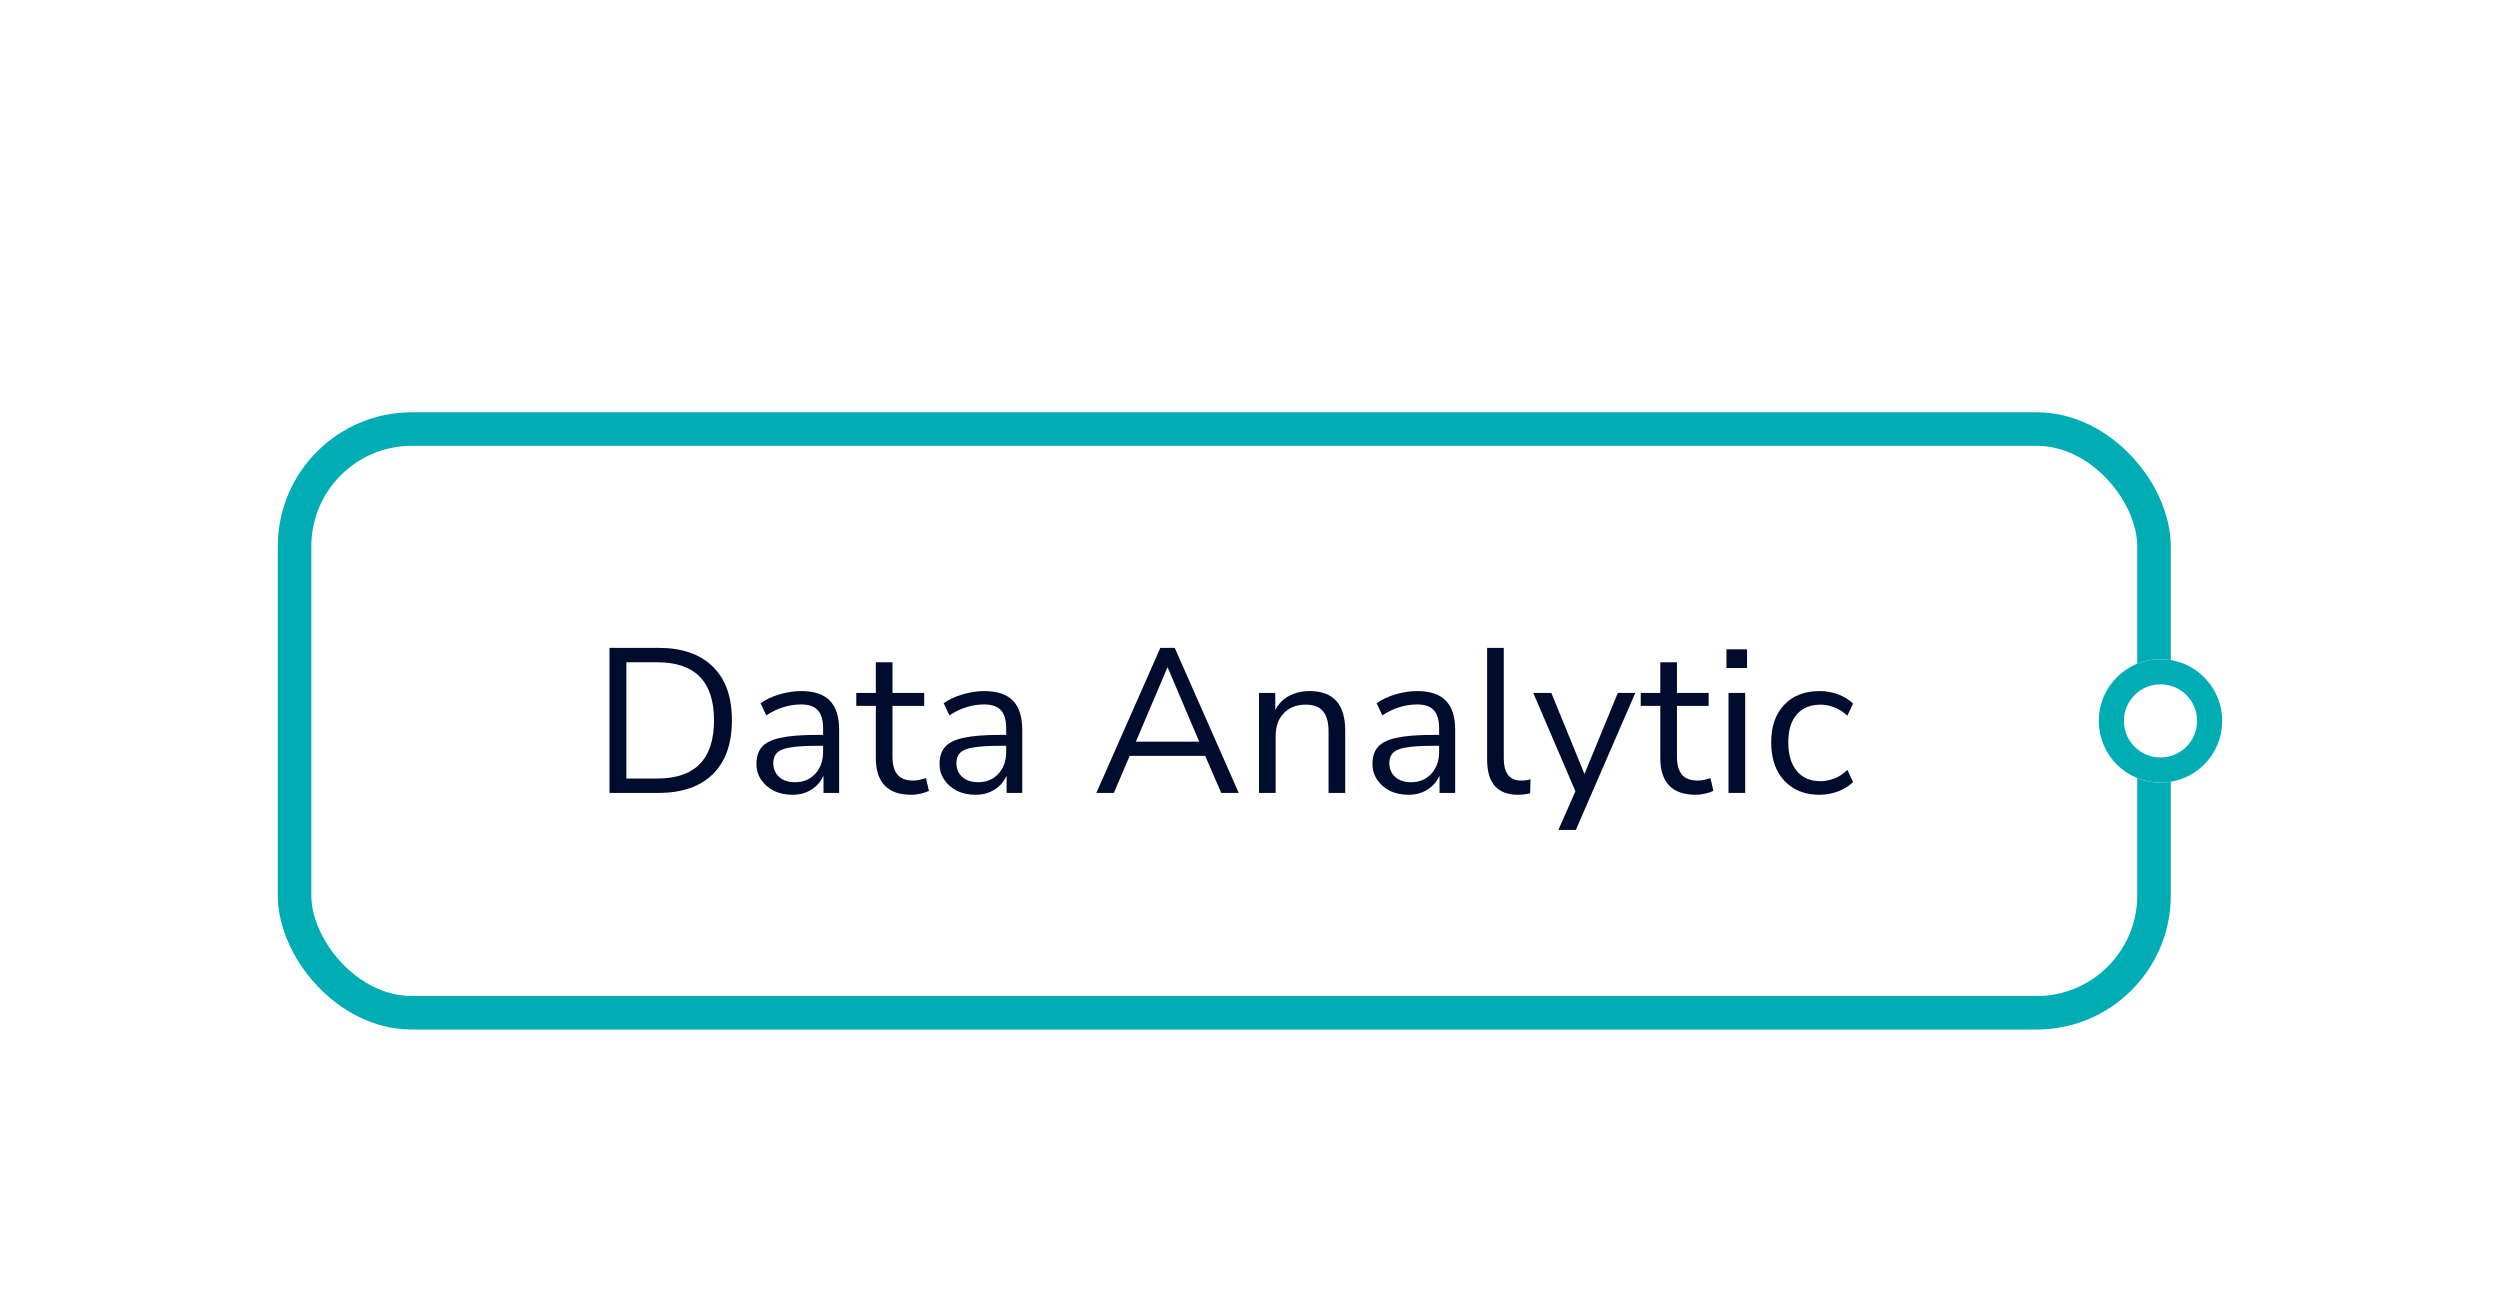 <svg width="243" height="127" viewBox="0 0 243 127" fill="none" xmlns="http://www.w3.org/2000/svg">
<g filter="url(#filter0_dd_1_1638)">
<rect x="27" y="14" width="184" height="60" rx="13.036" fill="white"/>
<path d="M59.242 51V36.9H64.002C66.282 36.9 68.042 37.507 69.282 38.72C70.522 39.92 71.142 41.66 71.142 43.94C71.142 46.22 70.522 47.967 69.282 49.18C68.042 50.393 66.282 51 64.002 51H59.242ZM60.882 49.6H63.882C67.562 49.6 69.402 47.713 69.402 43.94C69.402 40.18 67.562 38.3 63.882 38.3H60.882V49.6Z" fill="#000C2E"/>
<path d="M77.025 51.18C76.359 51.18 75.759 51.053 75.225 50.8C74.705 50.533 74.292 50.173 73.985 49.72C73.679 49.267 73.525 48.76 73.525 48.2C73.525 47.493 73.705 46.933 74.065 46.52C74.439 46.107 75.045 45.813 75.885 45.64C76.739 45.453 77.899 45.36 79.365 45.36H80.005V44.74C80.005 43.913 79.832 43.32 79.485 42.96C79.152 42.587 78.612 42.4 77.865 42.4C77.279 42.4 76.712 42.487 76.165 42.66C75.619 42.82 75.059 43.087 74.485 43.46L73.925 42.28C74.432 41.92 75.045 41.633 75.765 41.42C76.499 41.207 77.199 41.1 77.865 41.1C79.119 41.1 80.045 41.407 80.645 42.02C81.259 42.633 81.565 43.587 81.565 44.88V51H80.045V49.32C79.792 49.893 79.399 50.347 78.865 50.68C78.345 51.013 77.732 51.18 77.025 51.18ZM77.285 49.96C78.085 49.96 78.739 49.687 79.245 49.14C79.752 48.58 80.005 47.873 80.005 47.02V46.42H79.385C78.305 46.42 77.452 46.473 76.825 46.58C76.212 46.673 75.779 46.847 75.525 47.1C75.285 47.34 75.165 47.673 75.165 48.1C75.165 48.647 75.352 49.093 75.725 49.44C76.112 49.787 76.632 49.96 77.285 49.96Z" fill="#000C2E"/>
<path d="M88.571 51.18C87.424 51.18 86.564 50.88 85.991 50.28C85.418 49.667 85.131 48.787 85.131 47.64V42.54H83.231V41.28H85.131V38.3H86.751V41.28H89.831V42.54H86.751V47.48C86.751 48.24 86.911 48.82 87.231 49.22C87.551 49.607 88.071 49.8 88.791 49.8C89.004 49.8 89.218 49.773 89.431 49.72C89.644 49.667 89.838 49.613 90.011 49.56L90.291 50.8C90.118 50.893 89.864 50.98 89.531 51.06C89.198 51.14 88.877 51.18 88.571 51.18Z" fill="#000C2E"/>
<path d="M94.823 51.18C94.156 51.18 93.556 51.053 93.023 50.8C92.503 50.533 92.09 50.173 91.783 49.72C91.476 49.267 91.323 48.76 91.323 48.2C91.323 47.493 91.503 46.933 91.863 46.52C92.236 46.107 92.843 45.813 93.683 45.64C94.536 45.453 95.696 45.36 97.163 45.36H97.803V44.74C97.803 43.913 97.63 43.32 97.283 42.96C96.95 42.587 96.41 42.4 95.663 42.4C95.076 42.4 94.51 42.487 93.963 42.66C93.416 42.82 92.856 43.087 92.283 43.46L91.723 42.28C92.23 41.92 92.843 41.633 93.563 41.42C94.296 41.207 94.996 41.1 95.663 41.1C96.916 41.1 97.843 41.407 98.443 42.02C99.056 42.633 99.363 43.587 99.363 44.88V51H97.843V49.32C97.59 49.893 97.196 50.347 96.663 50.68C96.143 51.013 95.53 51.18 94.823 51.18ZM95.083 49.96C95.883 49.96 96.536 49.687 97.043 49.14C97.55 48.58 97.803 47.873 97.803 47.02V46.42H97.183C96.103 46.42 95.25 46.473 94.623 46.58C94.01 46.673 93.576 46.847 93.323 47.1C93.083 47.34 92.963 47.673 92.963 48.1C92.963 48.647 93.15 49.093 93.523 49.44C93.91 49.787 94.43 49.96 95.083 49.96Z" fill="#000C2E"/>
<path d="M106.565 51L112.785 36.9H114.185L120.405 51H118.705L117.145 47.4H109.805L108.265 51H106.565ZM113.465 38.82L110.405 46.02H116.565L113.505 38.82H113.465Z" fill="#000C2E"/>
<path d="M122.375 51V41.28H123.955V42.94C124.275 42.327 124.729 41.867 125.315 41.56C125.902 41.253 126.562 41.1 127.295 41.1C129.602 41.1 130.755 42.38 130.755 44.94V51H129.135V45.04C129.135 44.133 128.955 43.473 128.595 43.06C128.249 42.633 127.689 42.42 126.915 42.42C126.022 42.42 125.309 42.7 124.775 43.26C124.255 43.807 123.995 44.54 123.995 45.46V51H122.375Z" fill="#000C2E"/>
<path d="M136.903 51.18C136.236 51.18 135.636 51.053 135.103 50.8C134.583 50.533 134.169 50.173 133.863 49.72C133.556 49.267 133.403 48.76 133.403 48.2C133.403 47.493 133.583 46.933 133.943 46.52C134.316 46.107 134.923 45.813 135.763 45.64C136.616 45.453 137.776 45.36 139.243 45.36H139.883V44.74C139.883 43.913 139.709 43.32 139.363 42.96C139.029 42.587 138.489 42.4 137.743 42.4C137.156 42.4 136.589 42.487 136.043 42.66C135.496 42.82 134.936 43.087 134.363 43.46L133.803 42.28C134.309 41.92 134.923 41.633 135.643 41.42C136.376 41.207 137.076 41.1 137.743 41.1C138.996 41.1 139.923 41.407 140.523 42.02C141.136 42.633 141.443 43.587 141.443 44.88V51H139.923V49.32C139.669 49.893 139.276 50.347 138.743 50.68C138.223 51.013 137.609 51.18 136.903 51.18ZM137.163 49.96C137.963 49.96 138.616 49.687 139.123 49.14C139.629 48.58 139.883 47.873 139.883 47.02V46.42H139.263C138.183 46.42 137.329 46.473 136.703 46.58C136.089 46.673 135.656 46.847 135.403 47.1C135.163 47.34 135.043 47.673 135.043 48.1C135.043 48.647 135.229 49.093 135.603 49.44C135.989 49.787 136.509 49.96 137.163 49.96Z" fill="#000C2E"/>
<path d="M147.528 51.18C146.541 51.18 145.795 50.893 145.288 50.32C144.795 49.733 144.548 48.887 144.548 47.78V36.9H146.168V47.66C146.168 49.087 146.735 49.8 147.868 49.8C148.201 49.8 148.501 49.76 148.768 49.68L148.728 51.04C148.315 51.133 147.915 51.18 147.528 51.18Z" fill="#000C2E"/>
<path d="M151.471 54.6L153.131 50.84L149.031 41.28H150.791L154.011 49.16L157.251 41.28H158.951L153.171 54.6H151.471Z" fill="#000C2E"/>
<path d="M164.82 51.18C163.673 51.18 162.813 50.88 162.24 50.28C161.667 49.667 161.38 48.787 161.38 47.64V42.54H159.48V41.28H161.38V38.3H163V41.28H166.08V42.54H163V47.48C163 48.24 163.16 48.82 163.48 49.22C163.8 49.607 164.32 49.8 165.04 49.8C165.253 49.8 165.467 49.773 165.68 49.72C165.893 49.667 166.087 49.613 166.26 49.56L166.54 50.8C166.367 50.893 166.113 50.98 165.78 51.06C165.447 51.14 165.127 51.18 164.82 51.18Z" fill="#000C2E"/>
<path d="M167.812 38.86V37.04H169.812V38.86H167.812ZM168.012 51V41.28H169.632V51H168.012Z" fill="#000C2E"/>
<path d="M176.881 51.18C175.907 51.18 175.067 50.973 174.361 50.56C173.654 50.133 173.107 49.54 172.721 48.78C172.347 48.007 172.161 47.107 172.161 46.08C172.161 44.533 172.581 43.32 173.421 42.44C174.261 41.547 175.414 41.1 176.881 41.1C177.481 41.1 178.074 41.207 178.661 41.42C179.247 41.633 179.734 41.933 180.121 42.32L179.561 43.5C179.174 43.127 178.747 42.853 178.281 42.68C177.827 42.507 177.394 42.42 176.981 42.42C175.967 42.42 175.187 42.74 174.641 43.38C174.094 44.007 173.821 44.913 173.821 46.1C173.821 47.26 174.094 48.18 174.641 48.86C175.187 49.527 175.967 49.86 176.981 49.86C177.394 49.86 177.827 49.773 178.281 49.6C178.747 49.427 179.174 49.147 179.561 48.76L180.121 49.94C179.734 50.327 179.241 50.633 178.641 50.86C178.054 51.073 177.467 51.18 176.881 51.18Z" fill="#000C2E"/>
<rect x="28.63" y="15.63" width="180.741" height="56.741" rx="11.406" stroke="#00ADB5" stroke-width="3.259"/>
</g>
<g filter="url(#filter1_dd_1_1638)">
<circle cx="210" cy="44" r="6" fill="white"/>
<circle cx="210" cy="44" r="4.778" stroke="#00ADB5" stroke-width="2.444"/>
</g>
<defs>
<filter id="filter0_dd_1_1638" x="0.928" y="0.964" width="236.143" height="125.179" filterUnits="userSpaceOnUse" color-interpolation-filters="sRGB">
<feFlood flood-opacity="0" result="BackgroundImageFix"/>
<feColorMatrix in="SourceAlpha" type="matrix" values="0 0 0 0 0 0 0 0 0 0 0 0 0 0 0 0 0 0 127 0" result="hardAlpha"/>
<feOffset dy="26.072"/>
<feGaussianBlur stdDeviation="13.036"/>
<feColorMatrix type="matrix" values="0 0 0 0 0 0 0 0 0 0 0 0 0 0 0 0 0 0 0.16 0"/>
<feBlend mode="normal" in2="BackgroundImageFix" result="effect1_dropShadow_1_1638"/>
<feColorMatrix in="SourceAlpha" type="matrix" values="0 0 0 0 0 0 0 0 0 0 0 0 0 0 0 0 0 0 127 0" result="hardAlpha"/>
<feOffset/>
<feGaussianBlur stdDeviation="6.518"/>
<feColorMatrix type="matrix" values="0 0 0 0 0 0 0 0 0 0 0 0 0 0 0 0 0 0 0.12 0"/>
<feBlend mode="normal" in2="effect1_dropShadow_1_1638" result="effect2_dropShadow_1_1638"/>
<feBlend mode="normal" in="SourceGraphic" in2="effect2_dropShadow_1_1638" result="shape"/>
</filter>
<filter id="filter1_dd_1_1638" x="177.928" y="24.964" width="64.143" height="77.179" filterUnits="userSpaceOnUse" color-interpolation-filters="sRGB">
<feFlood flood-opacity="0" result="BackgroundImageFix"/>
<feColorMatrix in="SourceAlpha" type="matrix" values="0 0 0 0 0 0 0 0 0 0 0 0 0 0 0 0 0 0 127 0" result="hardAlpha"/>
<feOffset dy="26.072"/>
<feGaussianBlur stdDeviation="13.036"/>
<feColorMatrix type="matrix" values="0 0 0 0 0 0 0 0 0 0 0 0 0 0 0 0 0 0 0.16 0"/>
<feBlend mode="normal" in2="BackgroundImageFix" result="effect1_dropShadow_1_1638"/>
<feColorMatrix in="SourceAlpha" type="matrix" values="0 0 0 0 0 0 0 0 0 0 0 0 0 0 0 0 0 0 127 0" result="hardAlpha"/>
<feOffset/>
<feGaussianBlur stdDeviation="6.518"/>
<feColorMatrix type="matrix" values="0 0 0 0 0 0 0 0 0 0 0 0 0 0 0 0 0 0 0.12 0"/>
<feBlend mode="normal" in2="effect1_dropShadow_1_1638" result="effect2_dropShadow_1_1638"/>
<feBlend mode="normal" in="SourceGraphic" in2="effect2_dropShadow_1_1638" result="shape"/>
</filter>
</defs>
</svg>
